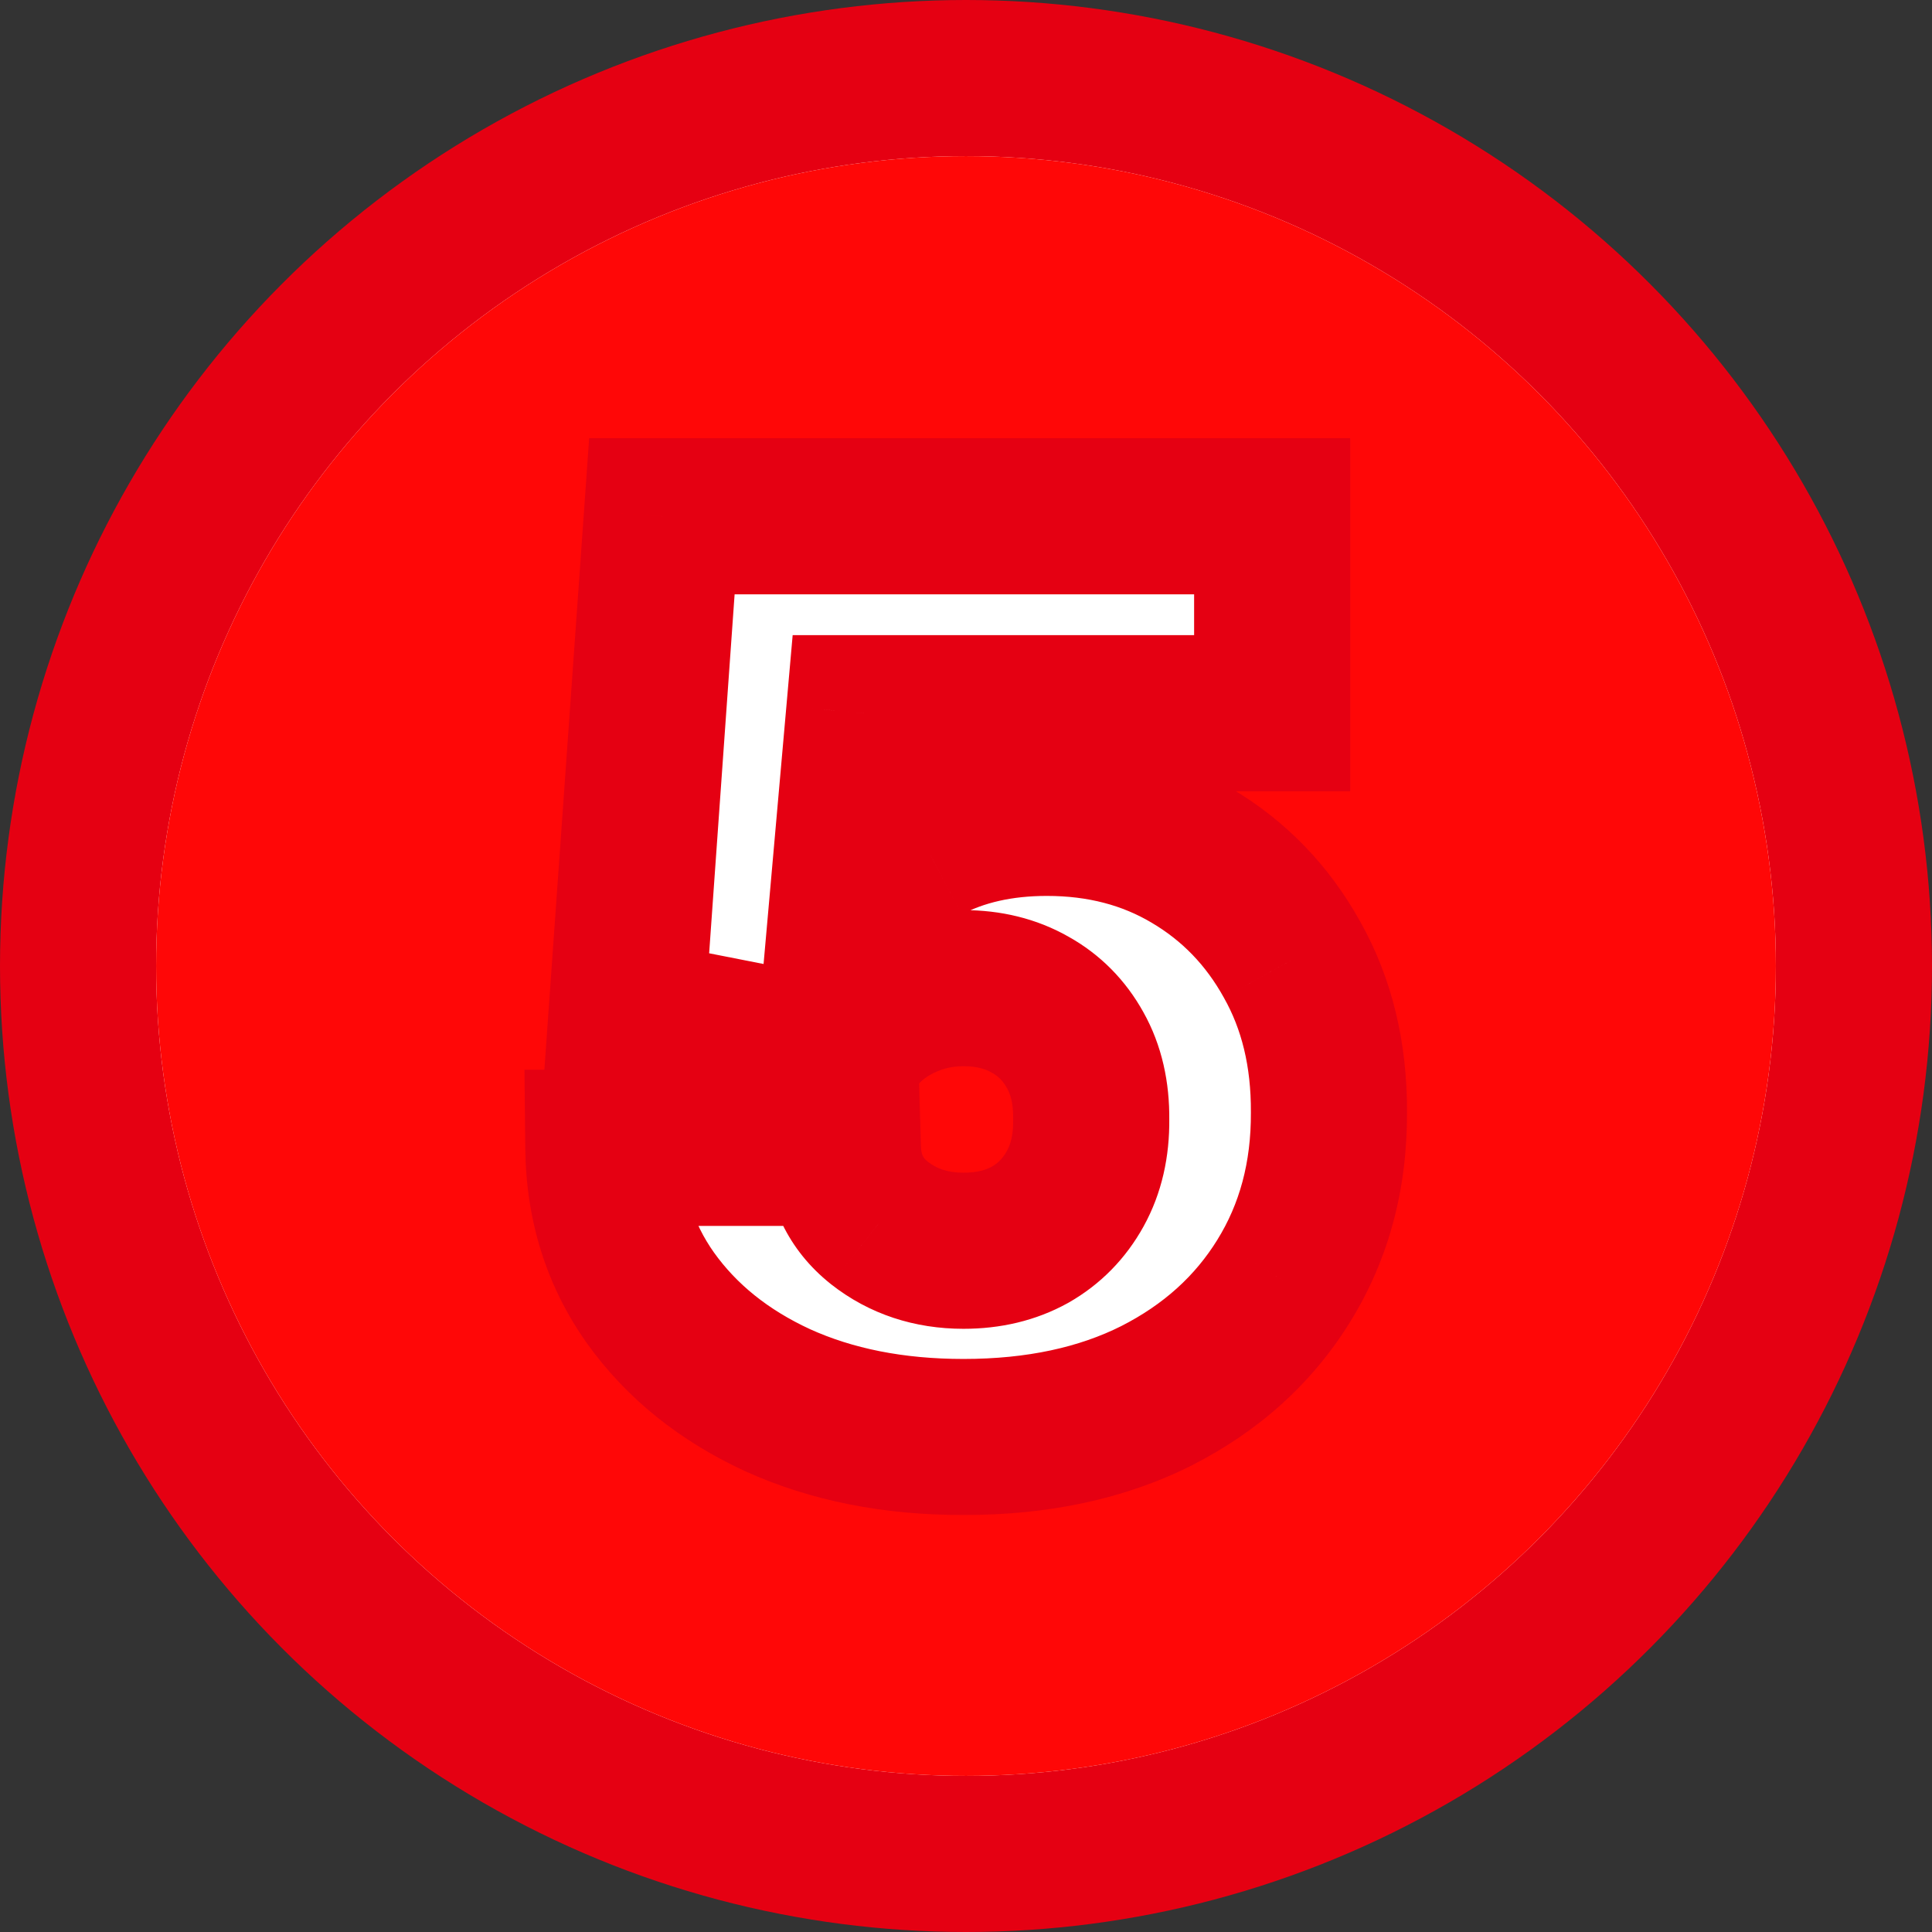 <svg width="99" height="99" viewBox="0 0 99 99" fill="none" xmlns="http://www.w3.org/2000/svg">
<rect x="0" y="0" width="99" height="99" fill="#333333" stroke="none"/>
<circle cx="49.5" cy="49.5" r="45.5" fill="white" stroke="#E50012" stroke-width="8"/>
<circle cx="49.5" cy="49.5" r="41.5" fill="#FF0707"/>
<mask id="path-3-outside-1_26_75" maskUnits="userSpaceOnUse" x="26" y="22" width="47" height="56" fill="black">
<rect fill="white" x="26" y="22" width="47" height="56"/>
<path d="M49.371 73.636C45.795 73.636 42.621 73.008 39.848 71.75C37.091 70.477 34.916 68.727 33.326 66.5C31.75 64.273 30.947 61.712 30.916 58.818H43.189C43.235 60.424 43.856 61.705 45.053 62.659C46.265 63.614 47.704 64.091 49.371 64.091C50.659 64.091 51.795 63.818 52.78 63.273C53.765 62.712 54.538 61.924 55.098 60.909C55.659 59.894 55.932 58.712 55.916 57.364C55.932 56 55.659 54.818 55.098 53.818C54.538 52.803 53.765 52.023 52.78 51.477C51.795 50.917 50.659 50.636 49.371 50.636C48.038 50.636 46.803 50.962 45.666 51.614C44.545 52.25 43.719 53.136 43.189 54.273L32.098 52.091L33.916 26.454H65.189V36.545H44.28L43.371 46.818H43.644C44.371 45.409 45.629 44.242 47.416 43.318C49.204 42.379 51.28 41.909 53.644 41.909C56.416 41.909 58.886 42.553 61.053 43.841C63.235 45.129 64.954 46.909 66.212 49.182C67.485 51.439 68.113 54.045 68.098 57C68.113 60.242 67.341 63.121 65.78 65.636C64.235 68.136 62.06 70.099 59.257 71.523C56.454 72.932 53.159 73.636 49.371 73.636Z"/>
</mask>
<path d="M49.371 73.636C45.795 73.636 42.621 73.008 39.848 71.75C37.091 70.477 34.916 68.727 33.326 66.5C31.75 64.273 30.947 61.712 30.916 58.818H43.189C43.235 60.424 43.856 61.705 45.053 62.659C46.265 63.614 47.704 64.091 49.371 64.091C50.659 64.091 51.795 63.818 52.78 63.273C53.765 62.712 54.538 61.924 55.098 60.909C55.659 59.894 55.932 58.712 55.916 57.364C55.932 56 55.659 54.818 55.098 53.818C54.538 52.803 53.765 52.023 52.78 51.477C51.795 50.917 50.659 50.636 49.371 50.636C48.038 50.636 46.803 50.962 45.666 51.614C44.545 52.25 43.719 53.136 43.189 54.273L32.098 52.091L33.916 26.454H65.189V36.545H44.28L43.371 46.818H43.644C44.371 45.409 45.629 44.242 47.416 43.318C49.204 42.379 51.28 41.909 53.644 41.909C56.416 41.909 58.886 42.553 61.053 43.841C63.235 45.129 64.954 46.909 66.212 49.182C67.485 51.439 68.113 54.045 68.098 57C68.113 60.242 67.341 63.121 65.78 65.636C64.235 68.136 62.06 70.099 59.257 71.523C56.454 72.932 53.159 73.636 49.371 73.636Z" fill="white"/>
<path d="M39.848 71.75L38.172 75.382L38.184 75.387L38.196 75.393L39.848 71.75ZM33.326 66.5L30.06 68.81L30.065 68.818L30.071 68.825L33.326 66.5ZM30.916 58.818V54.818H26.874L26.917 58.86L30.916 58.818ZM43.189 58.818L47.188 58.705L47.078 54.818H43.189V58.818ZM45.053 62.659L42.559 65.786L42.569 65.794L42.578 65.802L45.053 62.659ZM52.78 63.273L54.718 66.772L54.739 66.761L54.759 66.749L52.78 63.273ZM55.098 60.909L51.597 58.975L51.597 58.975L55.098 60.909ZM55.916 57.364L51.917 57.319L51.916 57.364L51.917 57.409L55.916 57.364ZM55.098 53.818L51.597 55.752L51.603 55.763L51.609 55.774L55.098 53.818ZM52.78 51.477L50.801 54.953L50.822 54.965L50.842 54.976L52.78 51.477ZM45.666 51.614L47.641 55.092L47.648 55.088L47.656 55.084L45.666 51.614ZM43.189 54.273L42.417 58.197L45.49 58.802L46.814 55.964L43.189 54.273ZM32.098 52.091L28.108 51.808L27.858 55.334L31.326 56.016L32.098 52.091ZM33.916 26.454V22.454H30.19L29.927 26.172L33.916 26.454ZM65.189 26.454H69.189V22.454H65.189V26.454ZM65.189 36.545V40.545H69.189V36.545H65.189ZM44.28 36.545V32.545H40.618L40.296 36.193L44.28 36.545ZM43.371 46.818L39.387 46.466L39.001 50.818H43.371V46.818ZM43.644 46.818V50.818H46.081L47.198 48.653L43.644 46.818ZM47.416 43.318L49.253 46.871L49.265 46.865L49.277 46.859L47.416 43.318ZM61.053 43.841L59.009 47.279L59.02 47.286L61.053 43.841ZM66.212 49.182L62.712 51.118L62.72 51.132L62.727 51.146L66.212 49.182ZM68.098 57L64.098 56.98L64.098 56.999L64.098 57.019L68.098 57ZM65.78 65.636L62.381 63.527L62.378 63.533L65.78 65.636ZM59.257 71.523L61.054 75.097L61.062 75.093L61.069 75.089L59.257 71.523ZM49.371 69.636C46.267 69.636 43.672 69.092 41.501 68.107L38.196 75.393C41.571 76.923 45.324 77.636 49.371 77.636V69.636ZM41.525 68.118C39.327 67.104 37.725 65.777 36.581 64.175L30.071 68.825C32.108 71.678 34.855 73.851 38.172 75.382L41.525 68.118ZM36.591 64.19C35.514 62.668 34.939 60.909 34.916 58.776L26.917 58.86C26.955 62.515 27.985 65.878 30.06 68.81L36.591 64.19ZM30.916 62.818H43.189V54.818H30.916V62.818ZM39.191 58.931C39.268 61.648 40.39 64.057 42.559 65.786L47.547 59.532C47.322 59.352 47.202 59.2 47.188 58.705L39.191 58.931ZM42.578 65.802C44.554 67.357 46.883 68.091 49.371 68.091V60.091C48.525 60.091 47.976 59.87 47.528 59.517L42.578 65.802ZM49.371 68.091C51.238 68.091 53.059 67.691 54.718 66.772L50.842 59.774C50.531 59.946 50.08 60.091 49.371 60.091V68.091ZM54.759 66.749C56.399 65.815 57.692 64.487 58.6 62.843L51.597 58.975C51.383 59.362 51.131 59.609 50.801 59.797L54.759 66.749ZM58.6 62.843C59.546 61.13 59.938 59.245 59.916 57.319L51.917 57.409C51.925 58.179 51.772 58.658 51.597 58.975L58.6 62.843ZM59.916 57.408C59.938 55.478 59.55 53.579 58.587 51.862L51.609 55.774C51.768 56.057 51.926 56.522 51.917 57.319L59.916 57.408ZM58.6 51.885C57.687 50.232 56.382 48.899 54.718 47.978L50.842 54.976C51.148 55.146 51.388 55.374 51.597 55.752L58.6 51.885ZM54.759 48.001C53.093 47.053 51.257 46.636 49.371 46.636V54.636C50.061 54.636 50.498 54.781 50.801 54.953L54.759 48.001ZM49.371 46.636C47.353 46.636 45.43 47.138 43.677 48.144L47.656 55.084C48.175 54.786 48.723 54.636 49.371 54.636V46.636ZM43.692 48.135C41.87 49.169 40.456 50.67 39.565 52.581L46.814 55.964C46.983 55.603 47.22 55.331 47.641 55.092L43.692 48.135ZM43.961 50.348L32.87 48.166L31.326 56.016L42.417 58.197L43.961 50.348ZM36.088 52.374L37.907 26.738L29.927 26.172L28.108 51.808L36.088 52.374ZM33.916 30.454H65.189V22.454H33.916V30.454ZM61.189 26.454V36.545H69.189V26.454H61.189ZM65.189 32.545H44.28V40.545H65.189V32.545ZM40.296 36.193L39.387 46.466L47.355 47.171L48.264 36.898L40.296 36.193ZM43.371 50.818H43.644V42.818H43.371V50.818ZM47.198 48.653C47.454 48.158 48.003 47.518 49.253 46.871L45.58 39.765C43.254 40.967 41.288 42.66 40.089 44.984L47.198 48.653ZM49.277 46.859C50.401 46.269 51.818 45.909 53.644 45.909V37.909C50.742 37.909 48.008 38.489 45.556 39.777L49.277 46.859ZM53.644 45.909C55.771 45.909 57.522 46.395 59.009 47.279L63.097 40.403C60.251 38.711 57.062 37.909 53.644 37.909V45.909ZM59.02 47.286C60.571 48.201 61.791 49.454 62.712 51.118L69.712 47.245C68.118 44.364 65.899 42.056 63.086 40.396L59.02 47.286ZM62.727 51.146C63.613 52.718 64.11 54.621 64.098 56.98L72.098 57.02C72.117 53.47 71.356 50.161 69.696 47.217L62.727 51.146ZM64.098 57.019C64.11 59.584 63.508 61.711 62.381 63.527L69.179 67.745C71.173 64.531 72.117 60.901 72.098 56.981L64.098 57.019ZM62.378 63.533C61.245 65.365 59.642 66.841 57.445 67.957L61.069 75.089C64.479 73.356 67.224 70.908 69.183 67.74L62.378 63.533ZM57.461 67.949C55.319 69.025 52.663 69.636 49.371 69.636V77.636C53.655 77.636 57.59 76.838 61.054 75.097L57.461 67.949Z" fill="#E50012" mask="url(#path-3-outside-1_26_75)"/>
</svg>
